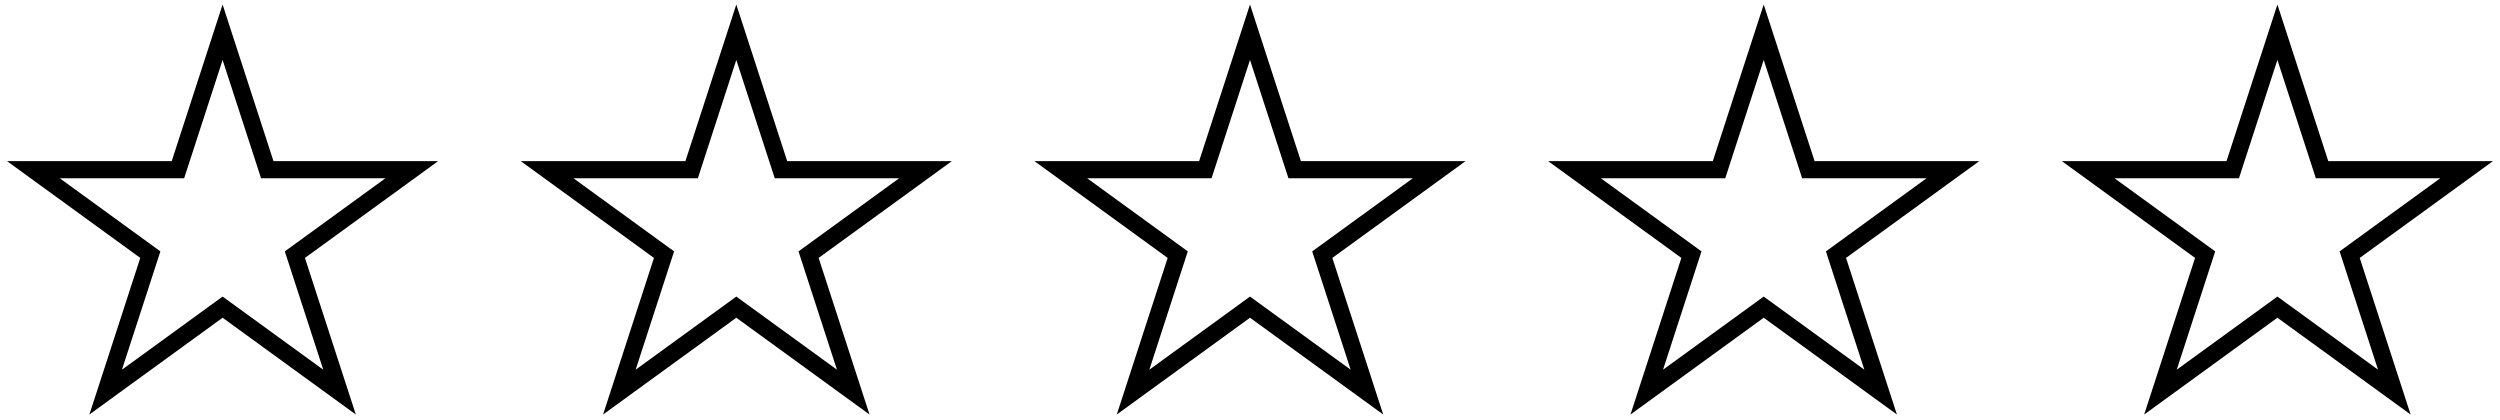 <svg width="292" height="49" viewBox="0 0 292 49" fill="none" xmlns="http://www.w3.org/2000/svg">
<path d="M26.951 6.691L26 3.764L25.049 6.691L20.783 19.82H6.979H3.901L6.391 21.629L17.559 29.743L13.293 42.871L12.342 45.798L14.832 43.989L26 35.875L37.168 43.989L39.658 45.798L38.707 42.871L34.441 29.743L45.609 21.629L48.099 19.82H45.021H31.217L26.951 6.691Z" stroke="black" stroke-width="2"/>
<path d="M86.951 6.691L86 3.764L85.049 6.691L80.783 19.82H66.979H63.901L66.391 21.629L77.559 29.743L73.293 42.871L72.342 45.798L74.832 43.989L86 35.875L97.168 43.989L99.658 45.798L98.707 42.871L94.441 29.743L105.609 21.629L108.099 19.82H105.021H91.217L86.951 6.691Z" stroke="black" stroke-width="2"/>
<path d="M146.951 6.691L146 3.764L145.049 6.691L140.783 19.82H126.979H123.901L126.391 21.629L137.559 29.743L133.293 42.871L132.342 45.798L134.832 43.989L146 35.875L157.168 43.989L159.658 45.798L158.707 42.871L154.441 29.743L165.609 21.629L168.099 19.82H165.021H151.217L146.951 6.691Z" stroke="black" stroke-width="2"/>
<path d="M206.951 6.691L206 3.764L205.049 6.691L200.783 19.82H186.979H183.901L186.391 21.629L197.559 29.743L193.293 42.871L192.342 45.798L194.832 43.989L206 35.875L217.168 43.989L219.658 45.798L218.707 42.871L214.441 29.743L225.609 21.629L228.099 19.82H225.021H211.217L206.951 6.691Z" stroke="black" stroke-width="2"/>
<path d="M266.951 6.691L266 3.764L265.049 6.691L260.783 19.82H246.979H243.901L246.391 21.629L257.559 29.743L253.293 42.871L252.342 45.798L254.832 43.989L266 35.875L277.168 43.989L279.658 45.798L278.707 42.871L274.441 29.743L285.609 21.629L288.099 19.82H285.021H271.217L266.951 6.691Z" stroke="black" stroke-width="2"/>
</svg>
